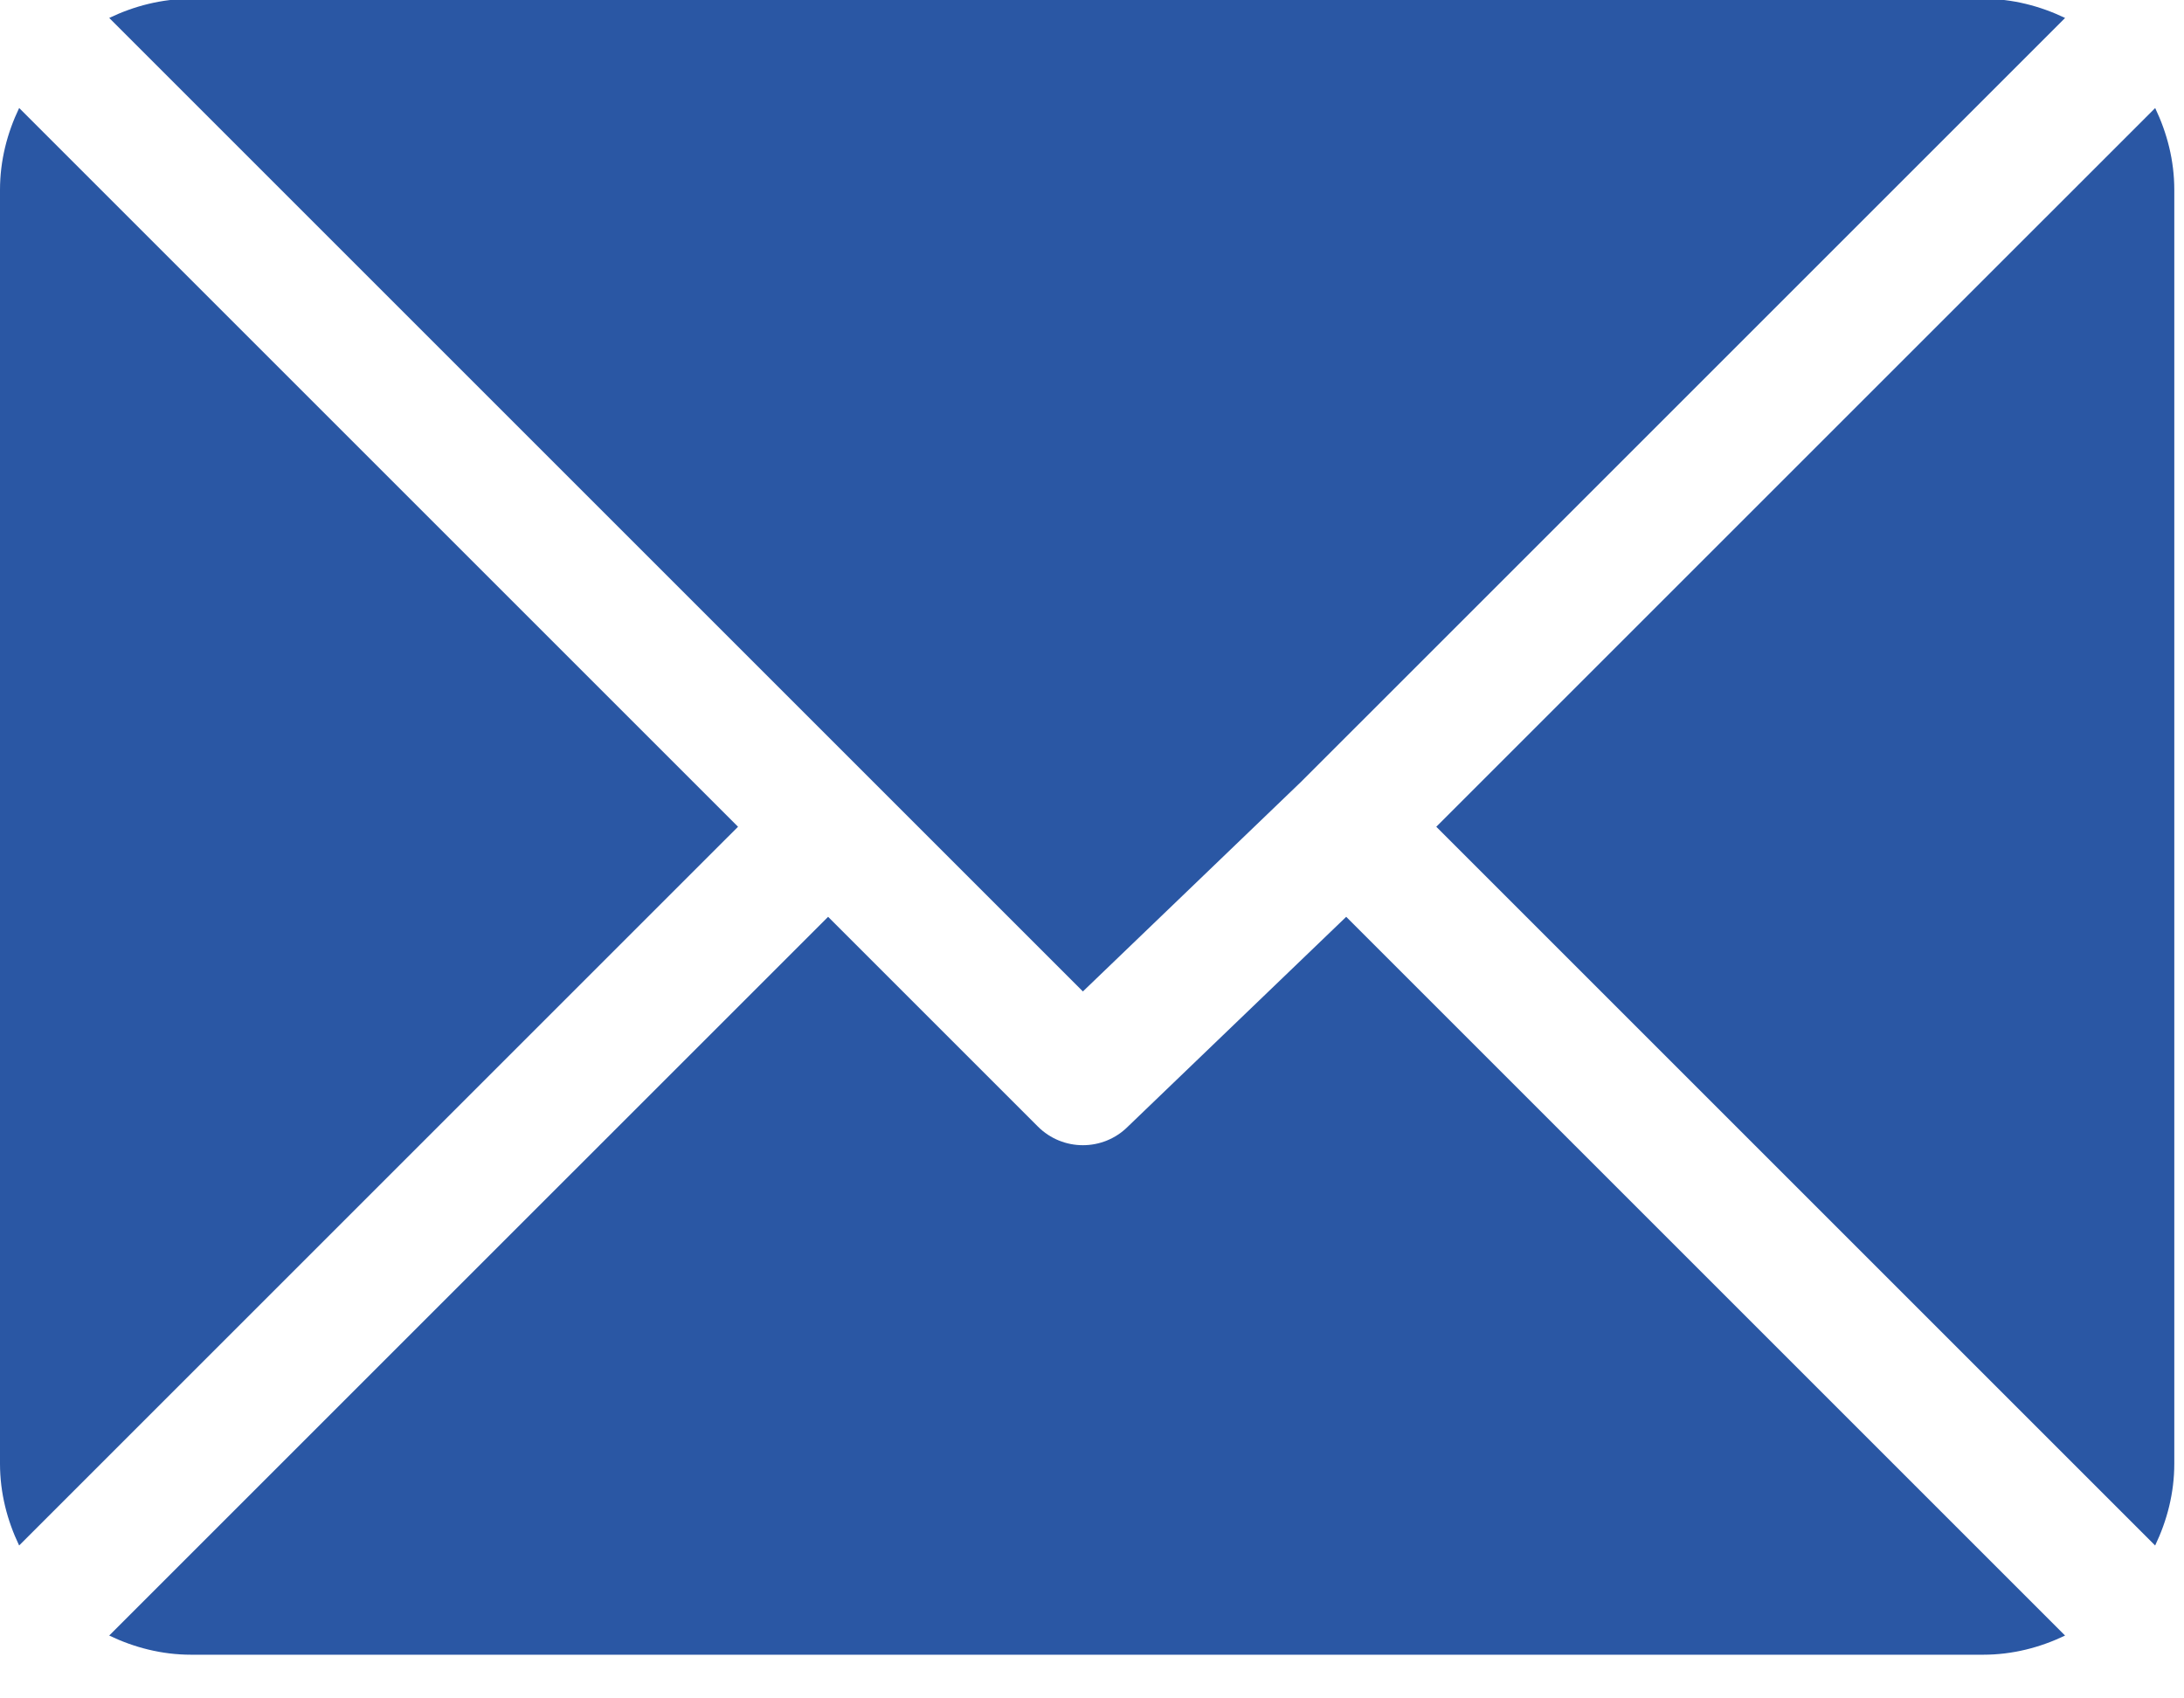 <?xml version="1.0" encoding="UTF-8" standalone="no"?>
<!DOCTYPE svg PUBLIC "-//W3C//DTD SVG 1.1//EN" "http://www.w3.org/Graphics/SVG/1.1/DTD/svg11.dtd">
<svg width="100%" height="100%" viewBox="0 0 36 28" version="1.1" xmlns="http://www.w3.org/2000/svg" xmlns:xlink="http://www.w3.org/1999/xlink" xml:space="preserve" xmlns:serif="http://www.serif.com/" style="fill-rule:evenodd;clip-rule:evenodd;stroke-linejoin:round;stroke-miterlimit:2;">
    <g transform="matrix(1,0,0,1,-1704.47,-5939)">
        <g transform="matrix(1,0,0,1,0,1034)">
            <g id="_561188Email.svg" serif:id="561188Email.svg" transform="matrix(0.07,0,0,0.07,1704.47,4900.71)">
                <path d="M467,61L45,61C38.073,61 31.588,62.703 25.721,65.51L255,294.789L306.389,245.402C306.389,245.402 306.393,245.397 306.394,245.395C306.395,245.393 306.399,245.391 306.399,245.391L486.286,65.514C480.418,62.705 473.929,61 467,61ZM507.496,86.728L338.213,256.002L507.49,425.279C510.297,419.412 512,412.927 512,406L512,106C512,99.077 510.301,92.593 507.496,86.728ZM4.51,86.721C1.703,92.588 0,99.073 0,106L0,406C0,412.923 1.701,419.409 4.506,425.274L173.789,256L4.51,86.721ZM317.002,277.213L265.606,326.606C262.676,329.536 258.838,331.001 255.001,331.001C251.164,331.001 247.325,329.536 244.396,326.606L195,277.211L25.714,446.486C31.582,449.295 38.071,451 45,451L467,451C473.927,451 480.412,449.297 486.279,446.49L317.002,277.213Z" style="fill:rgb(42,87,164);fill-rule:nonzero;"/>
            </g>
        </g>
    </g>
</svg>
